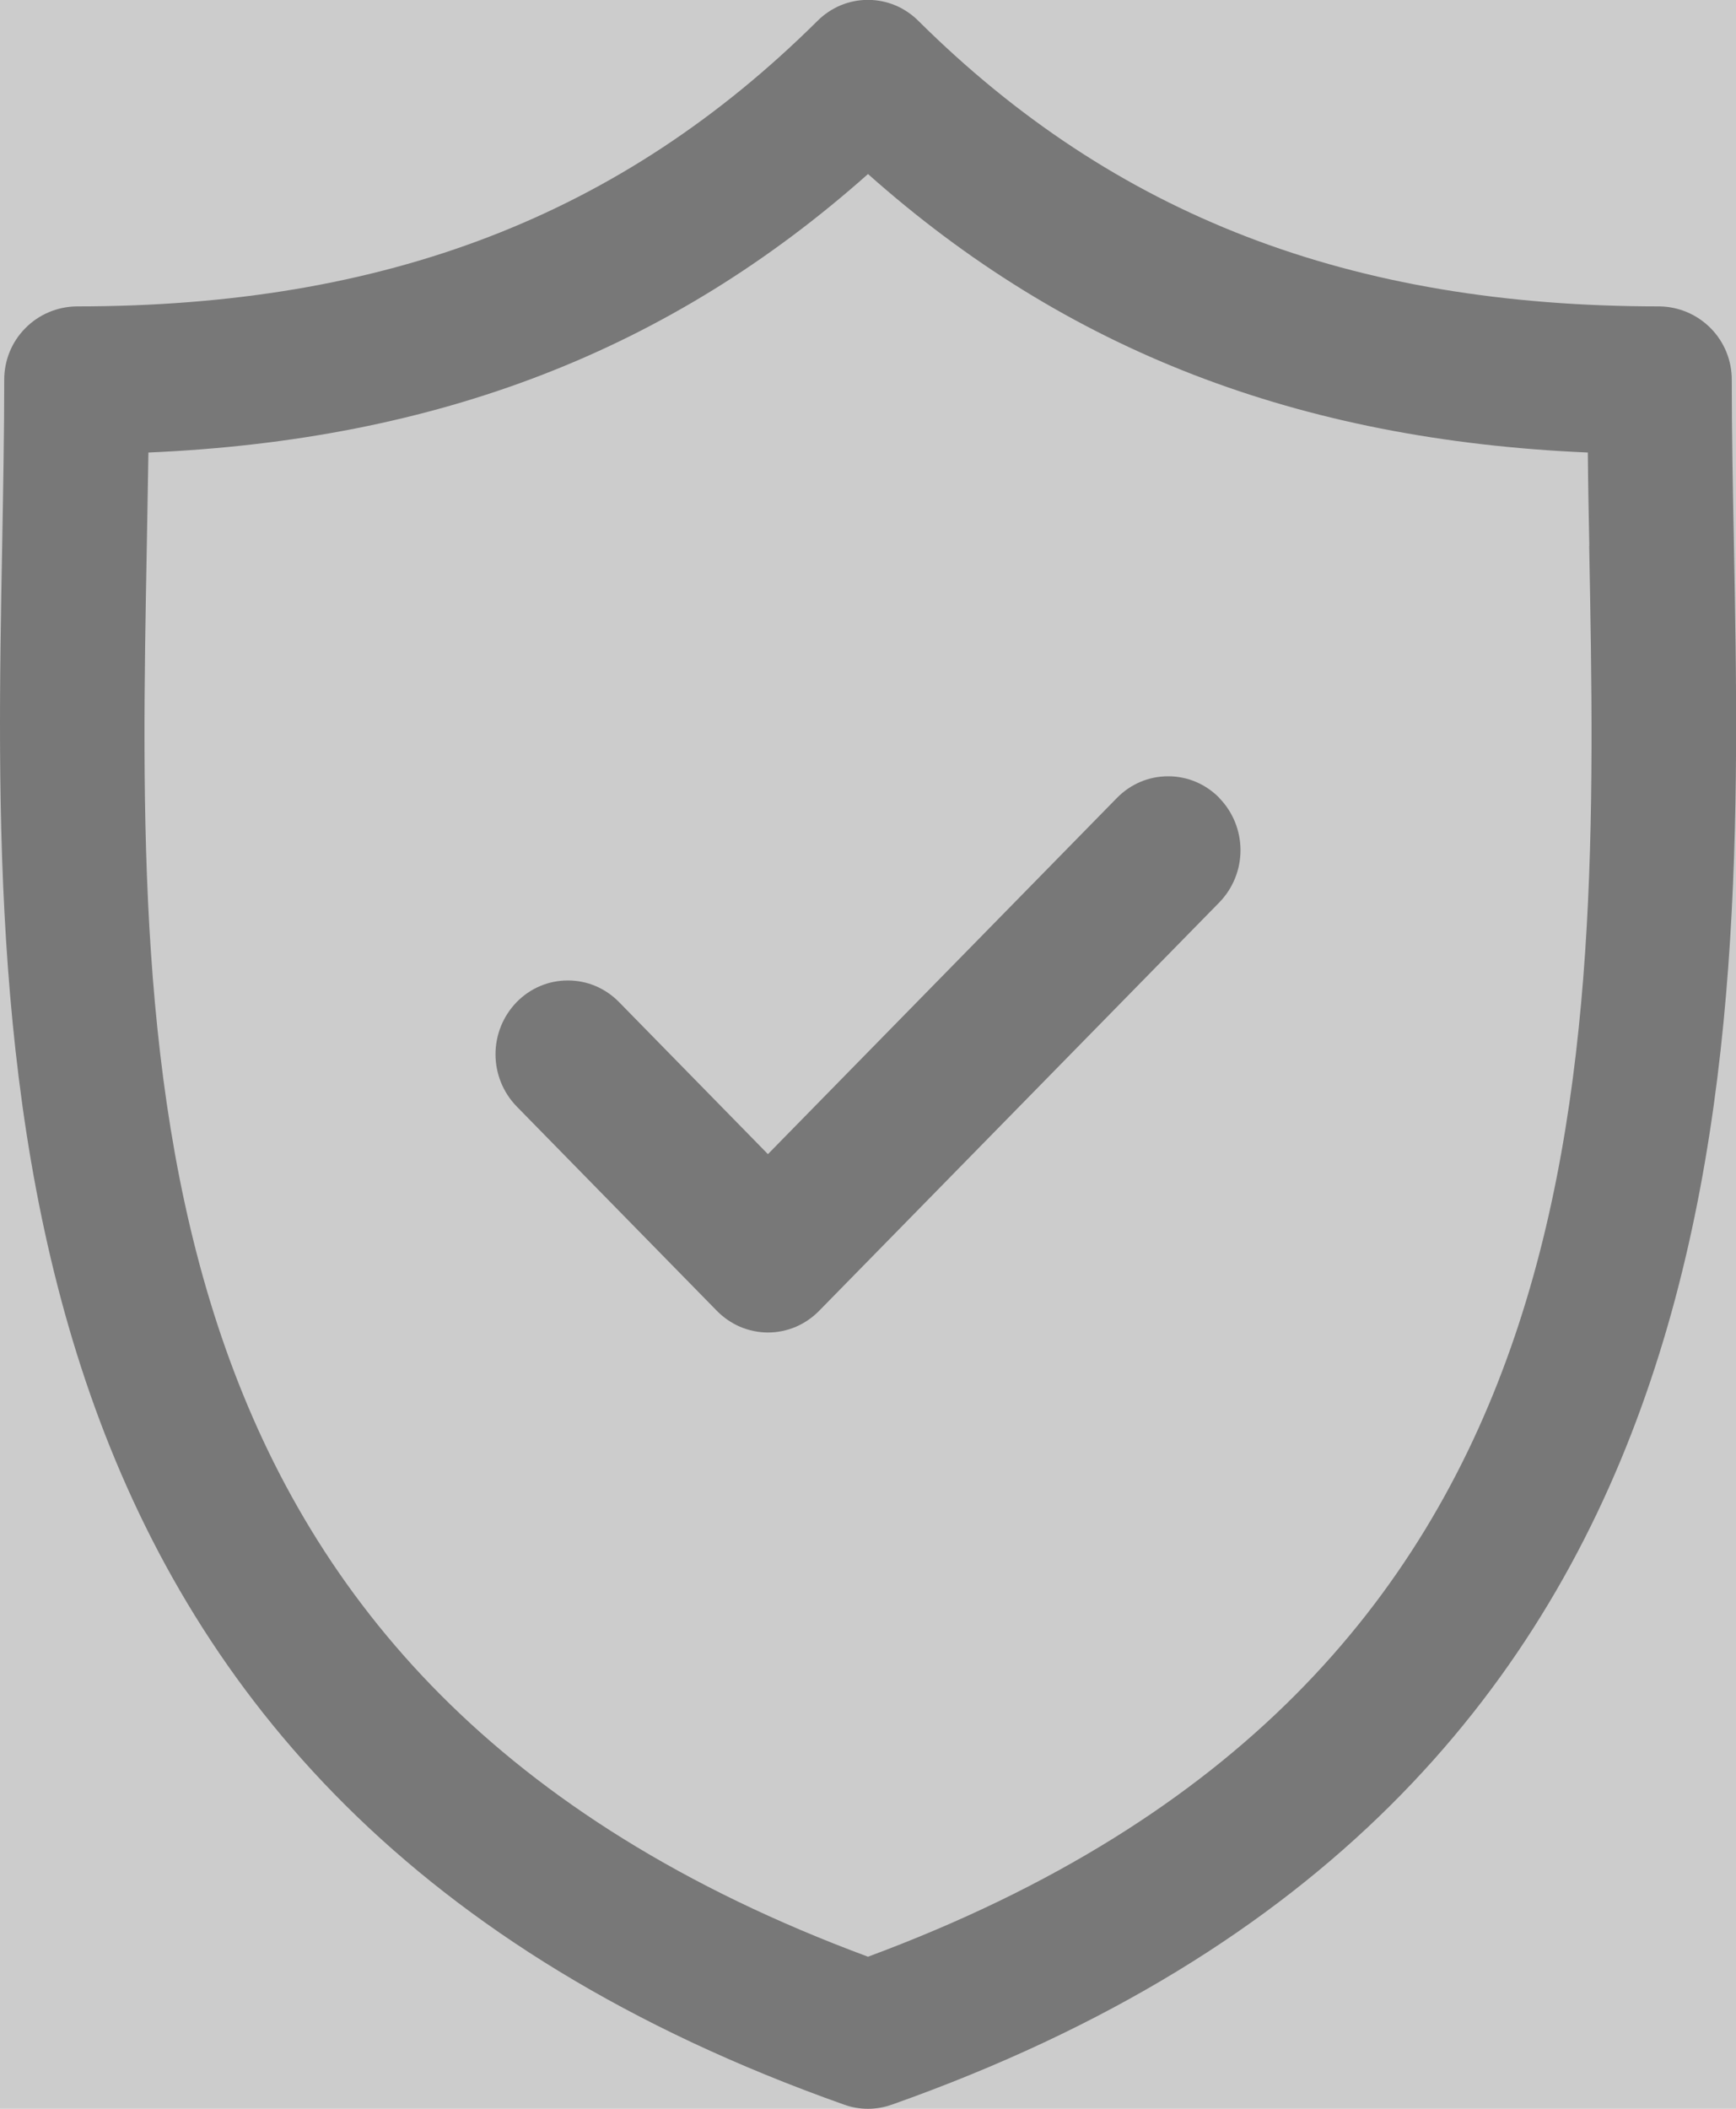 <svg width="14" height="17" viewBox="0 0 14 17" fill="none" xmlns="http://www.w3.org/2000/svg">
<g clip-path="url(#clip0_7_23)">
<rect width="14" height="17" fill="black" fill-opacity="0.2"/>
<path d="M7.19 16.967C7.067 17.011 6.932 17.011 6.809 16.967C-0.171 14.498 -0.062 8.649 0.018 4.377C0.026 3.918 0.034 3.484 0.034 3.065C0.033 2.909 0.093 2.758 0.203 2.647C0.312 2.535 0.462 2.472 0.618 2.47C3.112 2.47 5.01 1.738 6.593 0.168C6.646 0.115 6.71 0.072 6.779 0.043C6.849 0.014 6.924 -0.001 7 -0.001C7.075 -0.001 7.15 0.014 7.22 0.043C7.289 0.072 7.353 0.115 7.406 0.168C8.989 1.738 10.888 2.47 13.383 2.47C13.539 2.472 13.688 2.536 13.797 2.647C13.907 2.759 13.967 2.909 13.966 3.065C13.966 3.485 13.974 3.918 13.983 4.377C14.063 8.648 14.172 14.498 7.191 16.967H7.19ZM12.817 4.4C12.812 4.142 12.807 3.892 12.805 3.648C10.467 3.547 8.599 2.825 7 1.403C5.4 2.825 3.533 3.547 1.197 3.648L1.184 4.4C1.104 8.694 1.014 13.555 7 15.774C12.987 13.554 12.897 8.694 12.816 4.4H12.817ZM9.833 6.433C9.943 6.546 10.004 6.697 10.004 6.854C10.004 7.011 9.943 7.162 9.833 7.275L6.606 10.567C6.552 10.622 6.488 10.666 6.418 10.696C6.347 10.726 6.27 10.742 6.194 10.742C6.117 10.742 6.04 10.726 5.969 10.696C5.899 10.666 5.835 10.622 5.781 10.567L4.167 8.92C4.057 8.807 3.996 8.656 3.996 8.499C3.996 8.342 4.057 8.191 4.167 8.078C4.221 8.023 4.285 7.979 4.356 7.949C4.426 7.919 4.503 7.904 4.58 7.904C4.656 7.904 4.733 7.919 4.803 7.949C4.874 7.979 4.938 8.023 4.992 8.078L6.193 9.304L9.008 6.432C9.062 6.377 9.126 6.333 9.197 6.303C9.267 6.273 9.344 6.258 9.421 6.258C9.497 6.258 9.574 6.273 9.644 6.303C9.715 6.333 9.779 6.377 9.833 6.432V6.433Z" fill="#787878"/>
</g>
<defs>
<clipPath id="clip0_7_23">
<rect width="14" height="17" fill="white"/>
</clipPath>
</defs>
</svg>
